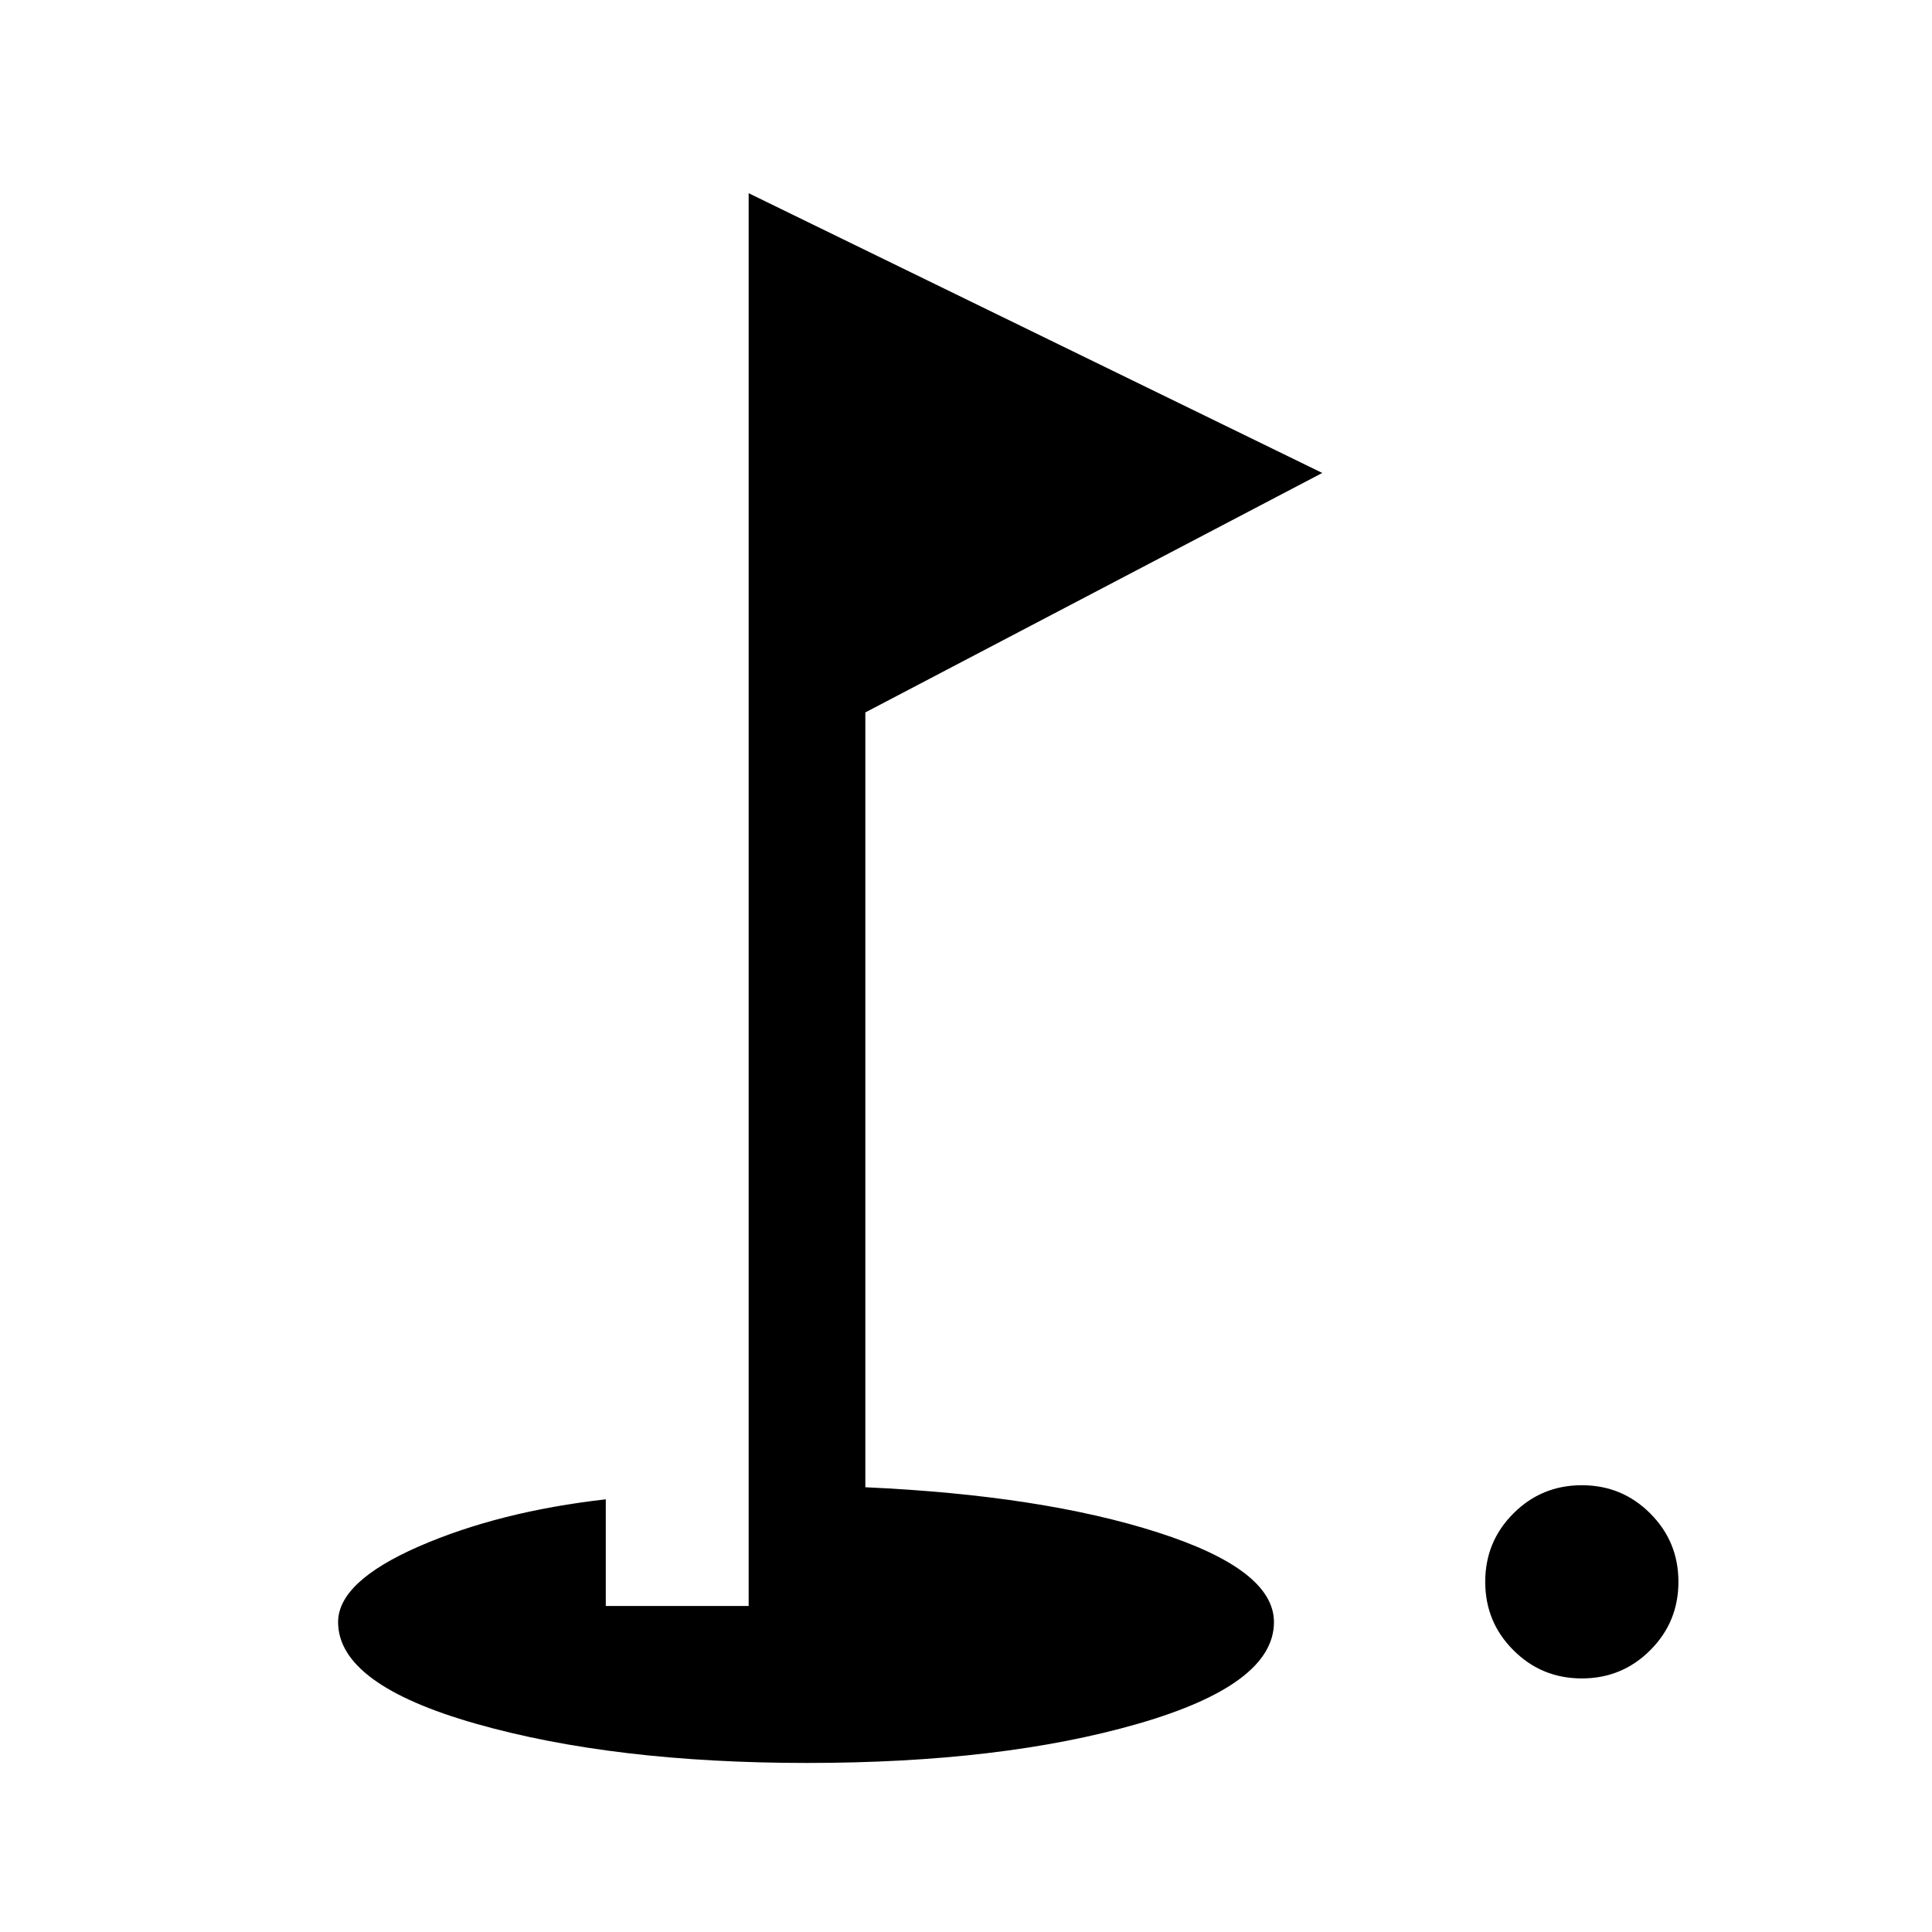 <svg xmlns="http://www.w3.org/2000/svg" height="20" width="20"><path d="M16.375 17.375Q15.958 17.375 15.667 17.083Q15.375 16.792 15.375 16.375Q15.375 15.958 15.667 15.667Q15.958 15.375 16.375 15.375Q16.792 15.375 17.083 15.667Q17.375 15.958 17.375 16.375Q17.375 16.792 17.083 17.083Q16.792 17.375 16.375 17.375ZM8.354 18.25Q6.354 18.25 4.927 17.844Q3.5 17.438 3.5 16.792Q3.5 16.375 4.333 16.01Q5.167 15.646 6.271 15.521V16.625H7.75V2L13.688 4.896L8.958 7.375V15.396Q10.792 15.479 11.99 15.865Q13.188 16.25 13.188 16.792Q13.188 17.438 11.781 17.844Q10.375 18.25 8.354 18.25Z"/></svg>